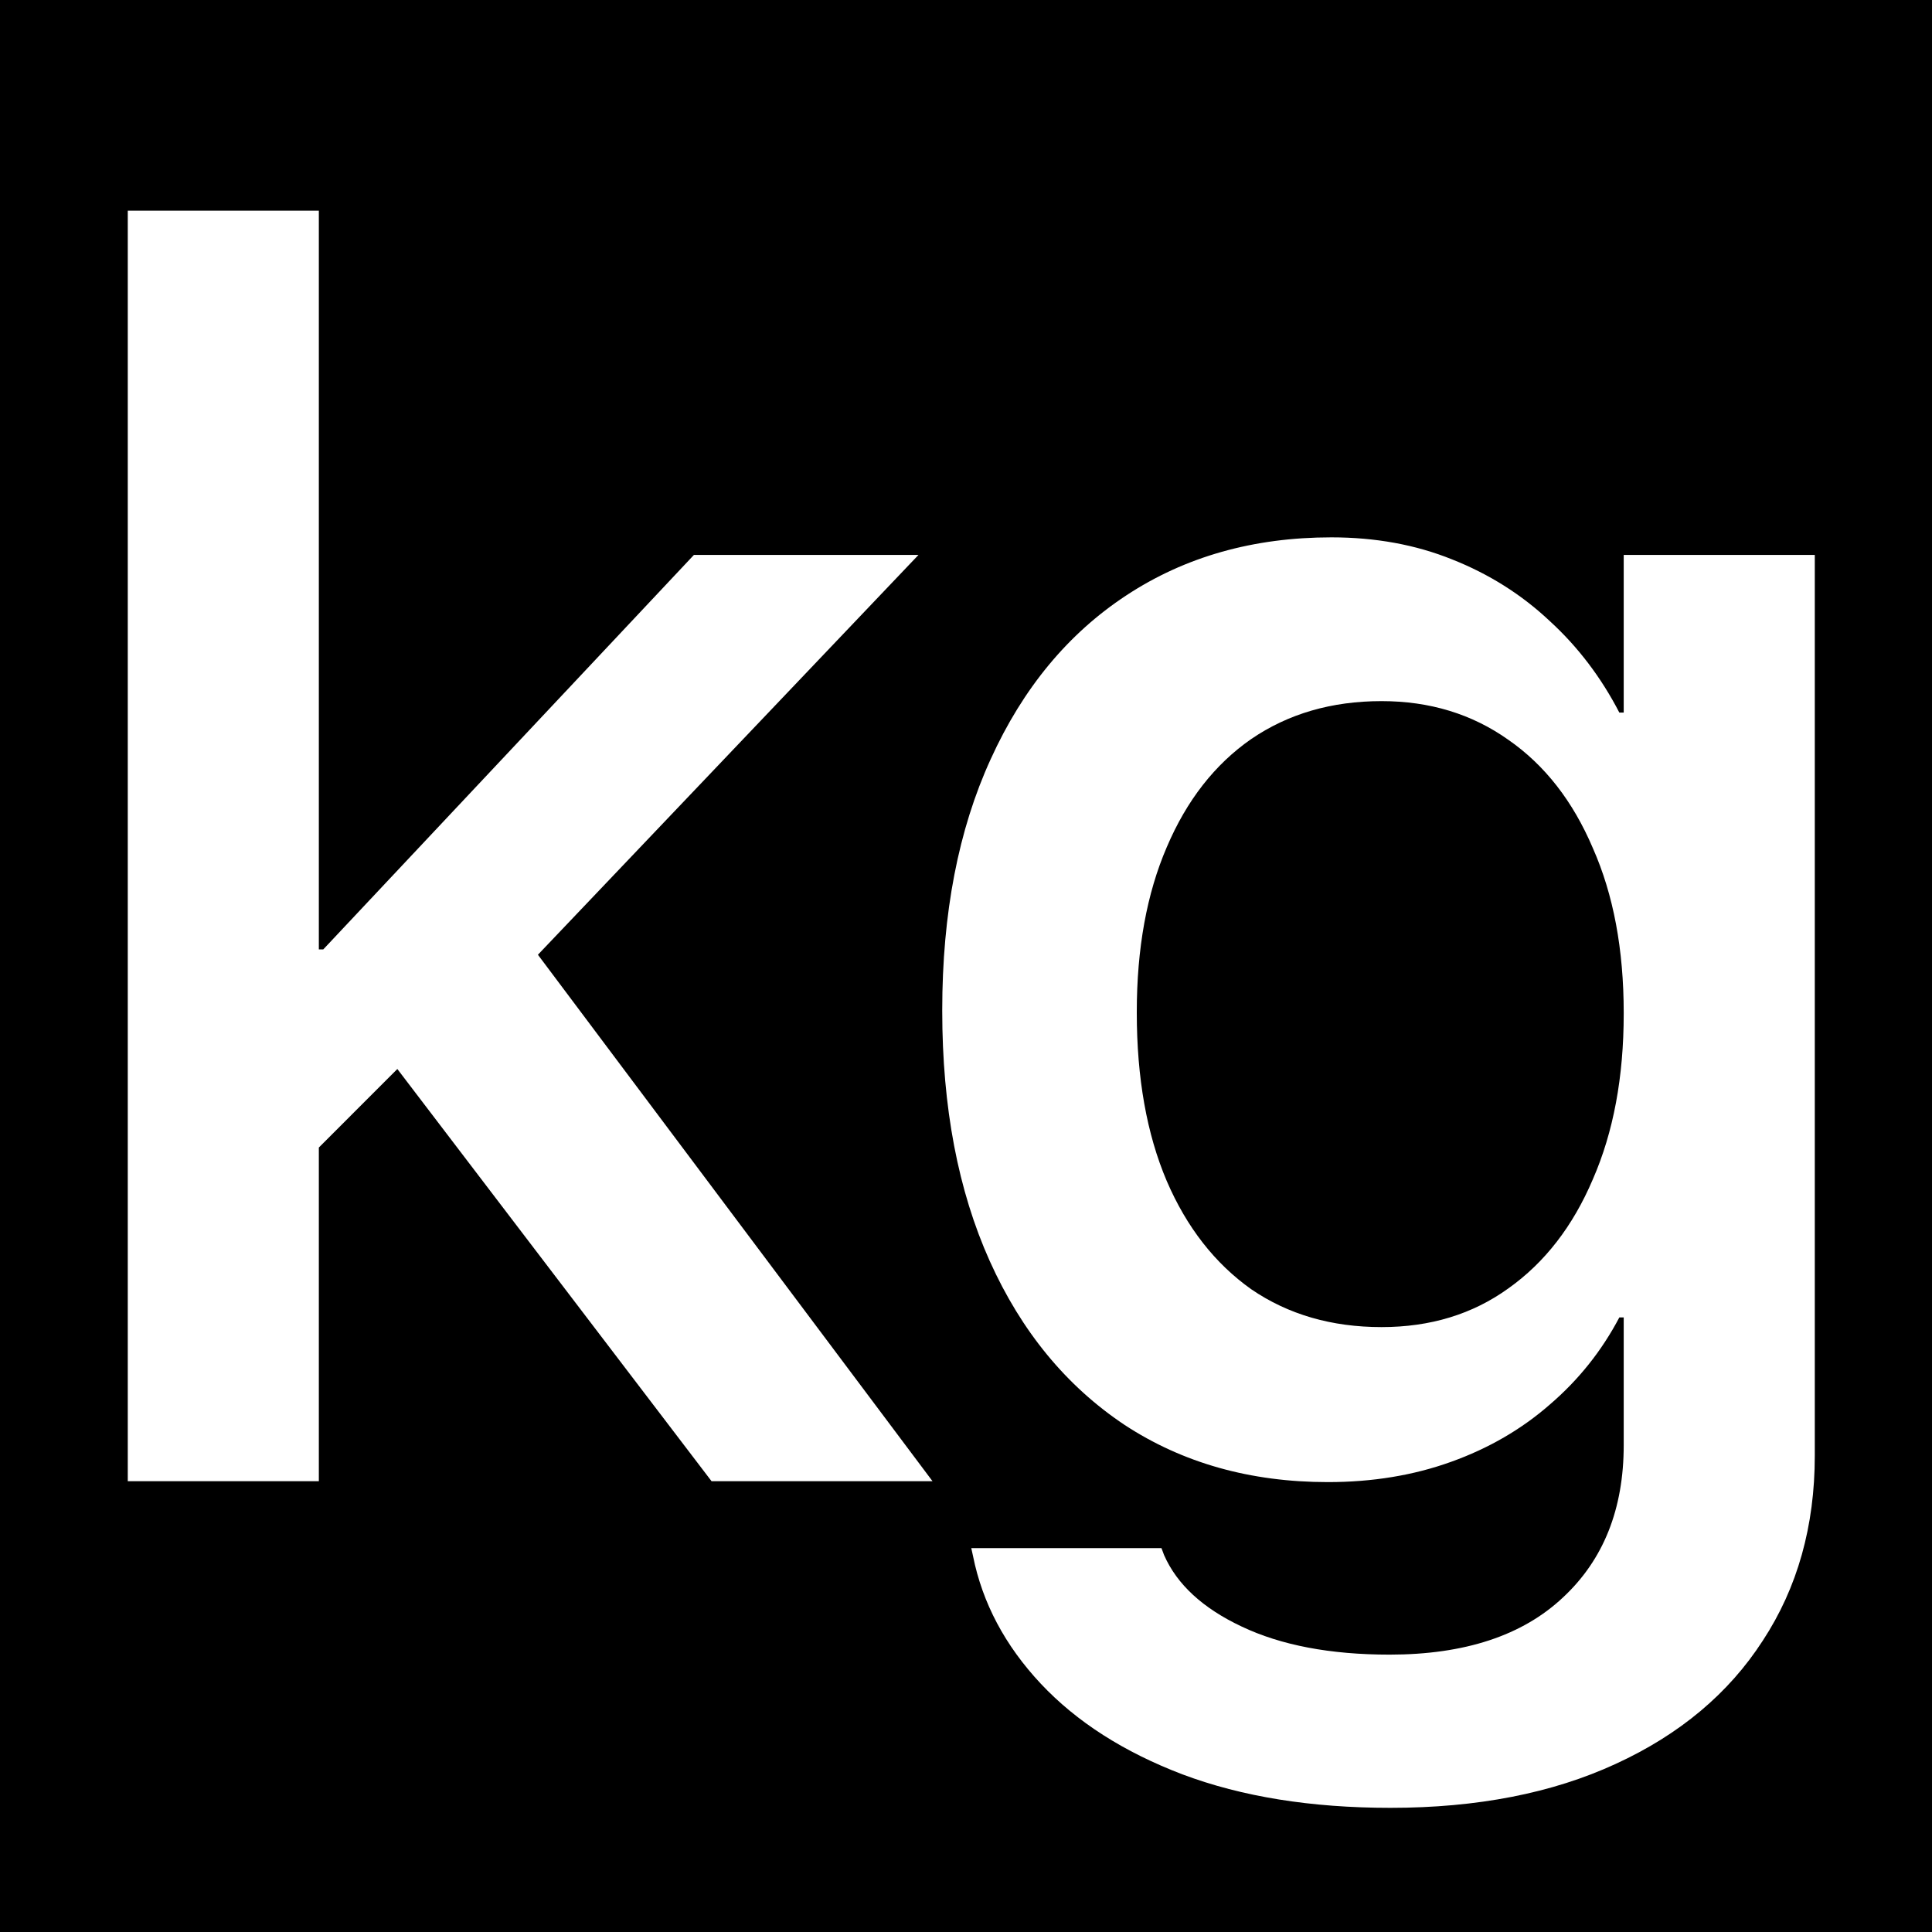 <svg width="30" height="30" viewBox="0 0 30 30" fill="none" xmlns="http://www.w3.org/2000/svg">
<rect width="30" height="30" fill="black"/>
<path d="M1.984 23V3.271H4.951V23H1.984ZM11.049 23L5.963 16.328L7.891 14.209L14.48 23H11.049ZM4.432 18.338V14.742H5.02L10.775 8.617H14.262L7.521 15.699H7.07L4.432 18.338ZM21.59 28.072C20.359 28.072 19.284 27.899 18.363 27.553C17.452 27.206 16.718 26.737 16.162 26.145C15.606 25.552 15.255 24.891 15.109 24.162L15.082 24.039H18.035L18.076 24.148C18.277 24.604 18.678 24.973 19.279 25.256C19.89 25.547 20.656 25.693 21.576 25.693C22.743 25.693 23.641 25.397 24.27 24.805C24.898 24.221 25.213 23.433 25.213 22.439V20.457H25.145C24.871 20.977 24.511 21.428 24.064 21.811C23.627 22.193 23.116 22.49 22.533 22.699C21.95 22.909 21.312 23.014 20.619 23.014C19.416 23.014 18.363 22.717 17.461 22.125C16.559 21.523 15.861 20.676 15.369 19.582C14.877 18.488 14.631 17.194 14.631 15.699V15.685C14.631 14.182 14.882 12.883 15.383 11.789C15.884 10.686 16.586 9.839 17.488 9.246C18.4 8.645 19.462 8.344 20.674 8.344C21.357 8.344 21.982 8.458 22.547 8.686C23.121 8.913 23.627 9.232 24.064 9.643C24.502 10.044 24.862 10.518 25.145 11.065H25.213V8.617H28.18V22.604C28.18 23.697 27.911 24.654 27.373 25.475C26.844 26.295 26.083 26.933 25.09 27.389C24.105 27.844 22.939 28.072 21.59 28.072ZM21.453 20.607C22.21 20.607 22.866 20.407 23.422 20.006C23.987 19.605 24.424 19.04 24.734 18.311C25.053 17.581 25.213 16.725 25.213 15.74V15.727C25.213 14.742 25.053 13.89 24.734 13.17C24.424 12.441 23.987 11.88 23.422 11.488C22.857 11.087 22.201 10.887 21.453 10.887C20.678 10.887 20.004 11.083 19.43 11.475C18.865 11.867 18.427 12.427 18.117 13.156C17.807 13.876 17.652 14.729 17.652 15.713V15.727C17.652 16.738 17.807 17.609 18.117 18.338C18.427 19.058 18.865 19.619 19.43 20.02C20.004 20.412 20.678 20.607 21.453 20.607Z" fill="white"/>
</svg>
